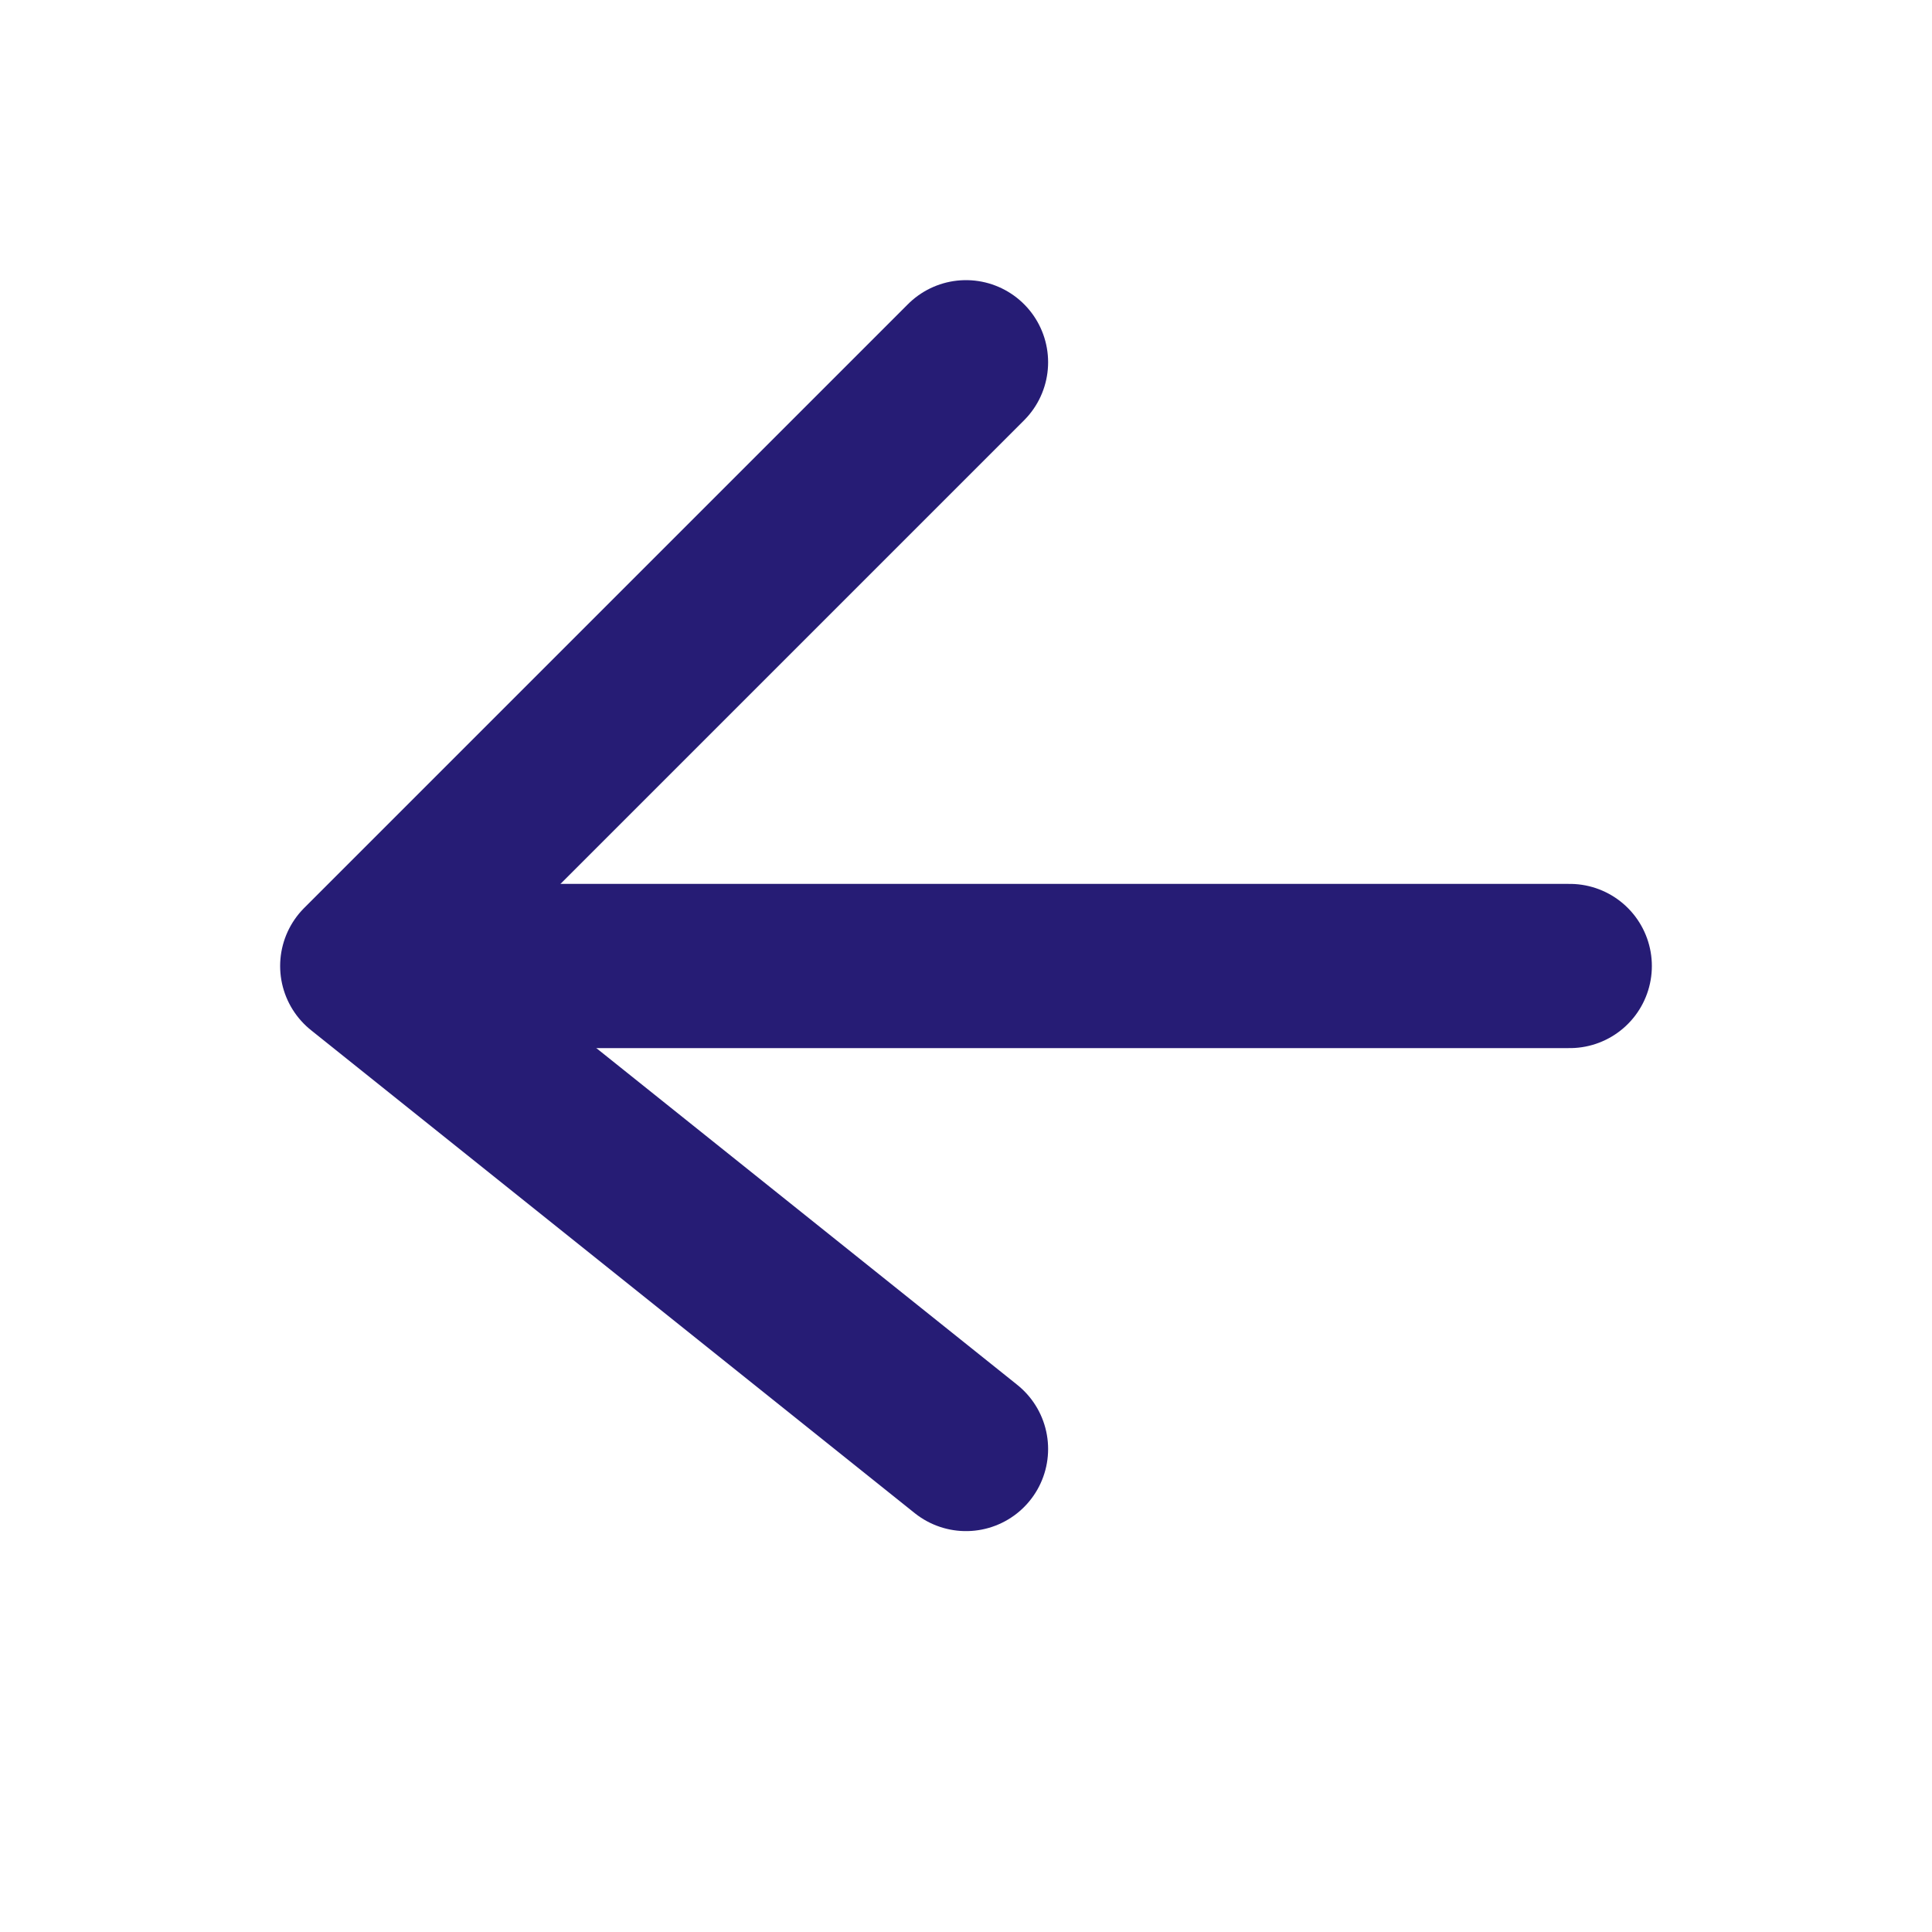 <svg width="16" height="16" viewBox="0 0 16 16" fill="none" xmlns="http://www.w3.org/2000/svg">
    <path d="M13 8H4" stroke="#261C75" stroke-width="1.36" stroke-linecap="round" stroke-linejoin="round"/>
    <path d="M8 3L3 8L8 12" stroke="#261C75" stroke-width="1.36" stroke-linecap="round" stroke-linejoin="round"/>
</svg>
